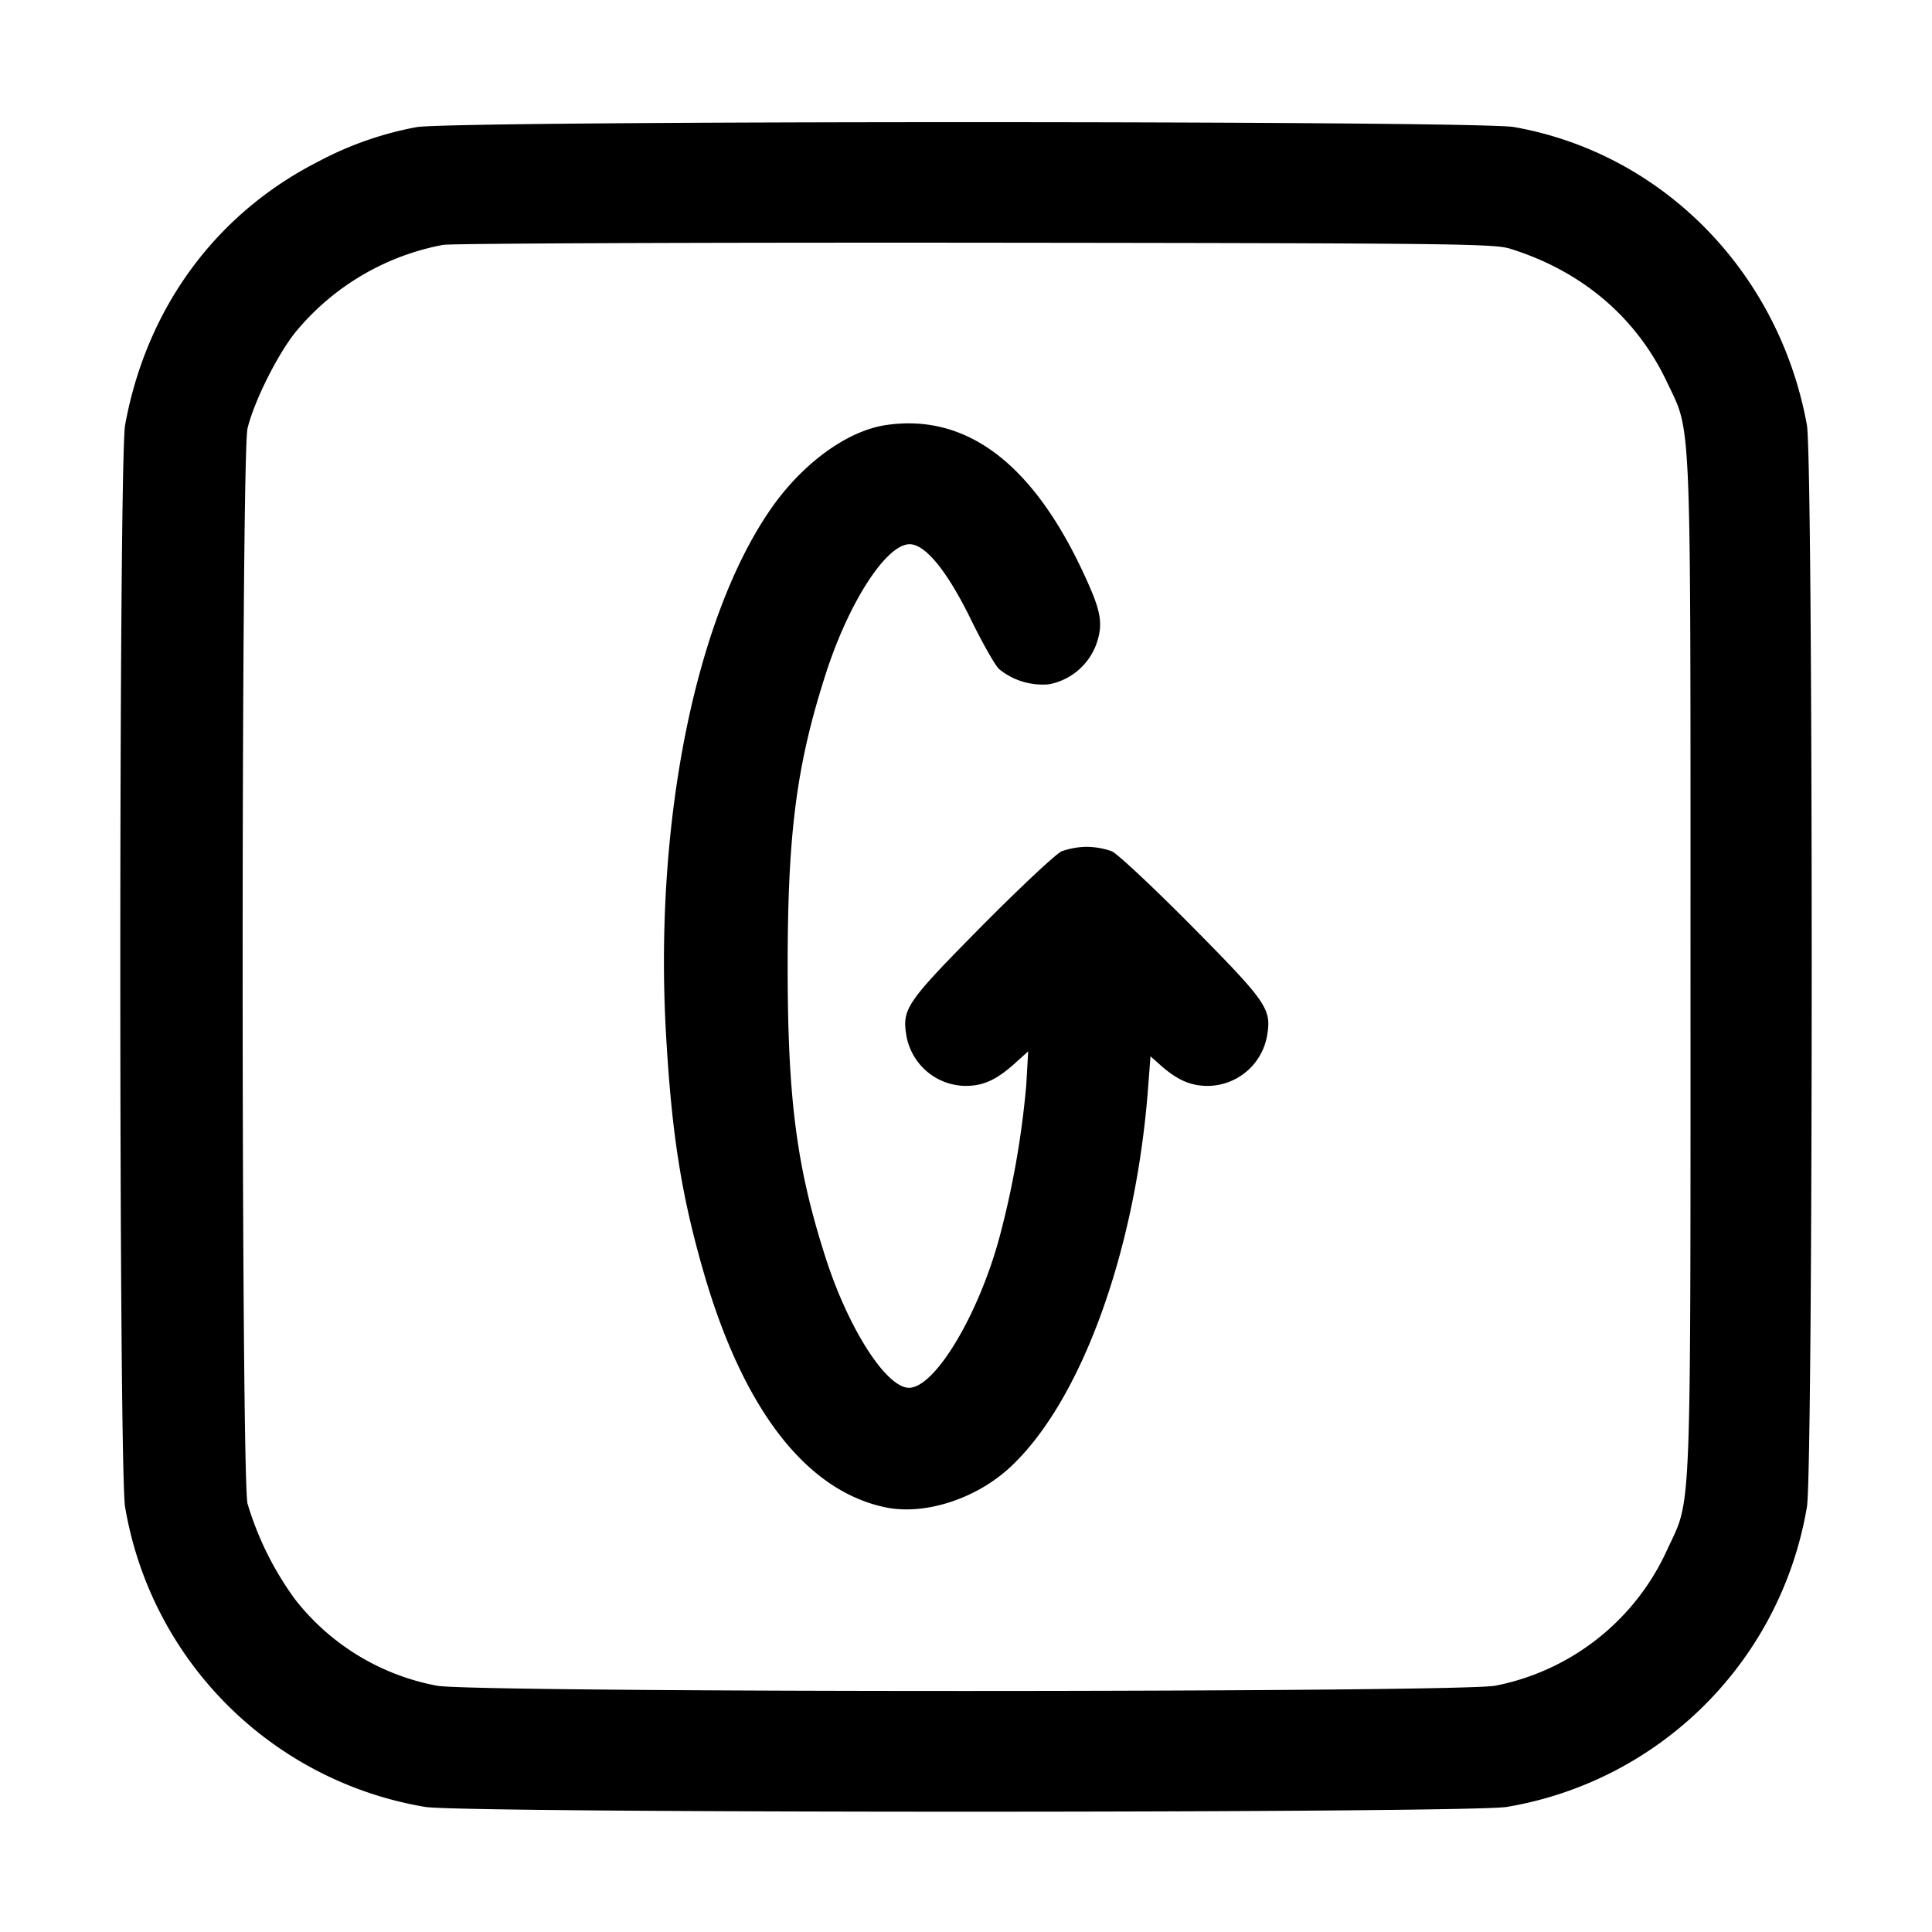 <svg width="16" height="16" xmlns="http://www.w3.org/2000/svg"><path d="M3.449 1.053a2.82 2.82 0 0 0-.813.285c-.851.433-1.423 1.214-1.6 2.182-.053.296-.053 8.664 0 8.96a3.03 3.03 0 0 0 2.484 2.484c.296.053 8.664.053 8.96 0a3.03 3.03 0 0 0 2.484-2.484c.053-.296.053-8.664 0-8.96-.231-1.27-1.198-2.252-2.427-2.468-.313-.054-8.786-.054-9.088.001m9.055 1.006c.594.184 1.046.567 1.299 1.101.208.44.197.169.197 4.84 0 4.648.01 4.399-.189 4.825a1.98 1.98 0 0 1-1.426 1.135c-.276.058-8.492.059-8.768 0a1.943 1.943 0 0 1-1.175-.717 2.607 2.607 0 0 1-.392-.79c-.054-.217-.054-8.689 0-8.906.056-.227.247-.609.397-.796a2.082 2.082 0 0 1 1.222-.723c.072-.012 2.057-.02 4.411-.018 3.921.004 4.292.008 4.424.049M7.338 3.52c-.324.048-.695.319-.958.7-.625.907-.962 2.598-.865 4.333.047.832.126 1.337.311 1.979.328 1.138.849 1.813 1.506 1.951.322.067.742-.066 1.026-.325.593-.543 1.051-1.801 1.151-3.164l.019-.246.089.079c.136.119.245.166.387.166a.503.503 0 0 0 .491-.425c.034-.214-.005-.271-.625-.898-.317-.32-.615-.599-.662-.62A.649.649 0 0 0 9 7.013a.649.649 0 0 0-.208.037c-.047.021-.345.3-.662.62-.62.627-.659.684-.625.898a.503.503 0 0 0 .491.425c.148 0 .257-.05.41-.188l.109-.098-.016.28a7.429 7.429 0 0 1-.22 1.253c-.175.651-.537 1.253-.751 1.253-.187 0-.499-.484-.688-1.069C6.597 9.67 6.523 9.106 6.523 8c0-1.106.074-1.67.317-2.424.192-.594.501-1.069.693-1.069.131 0 .313.224.51.628.094.192.198.375.231.406a.57.57 0 0 0 .413.126.52.52 0 0 0 .388-.321c.058-.157.048-.258-.049-.482-.432-.995-.997-1.445-1.688-1.344" fill-rule="evenodd"/></svg>